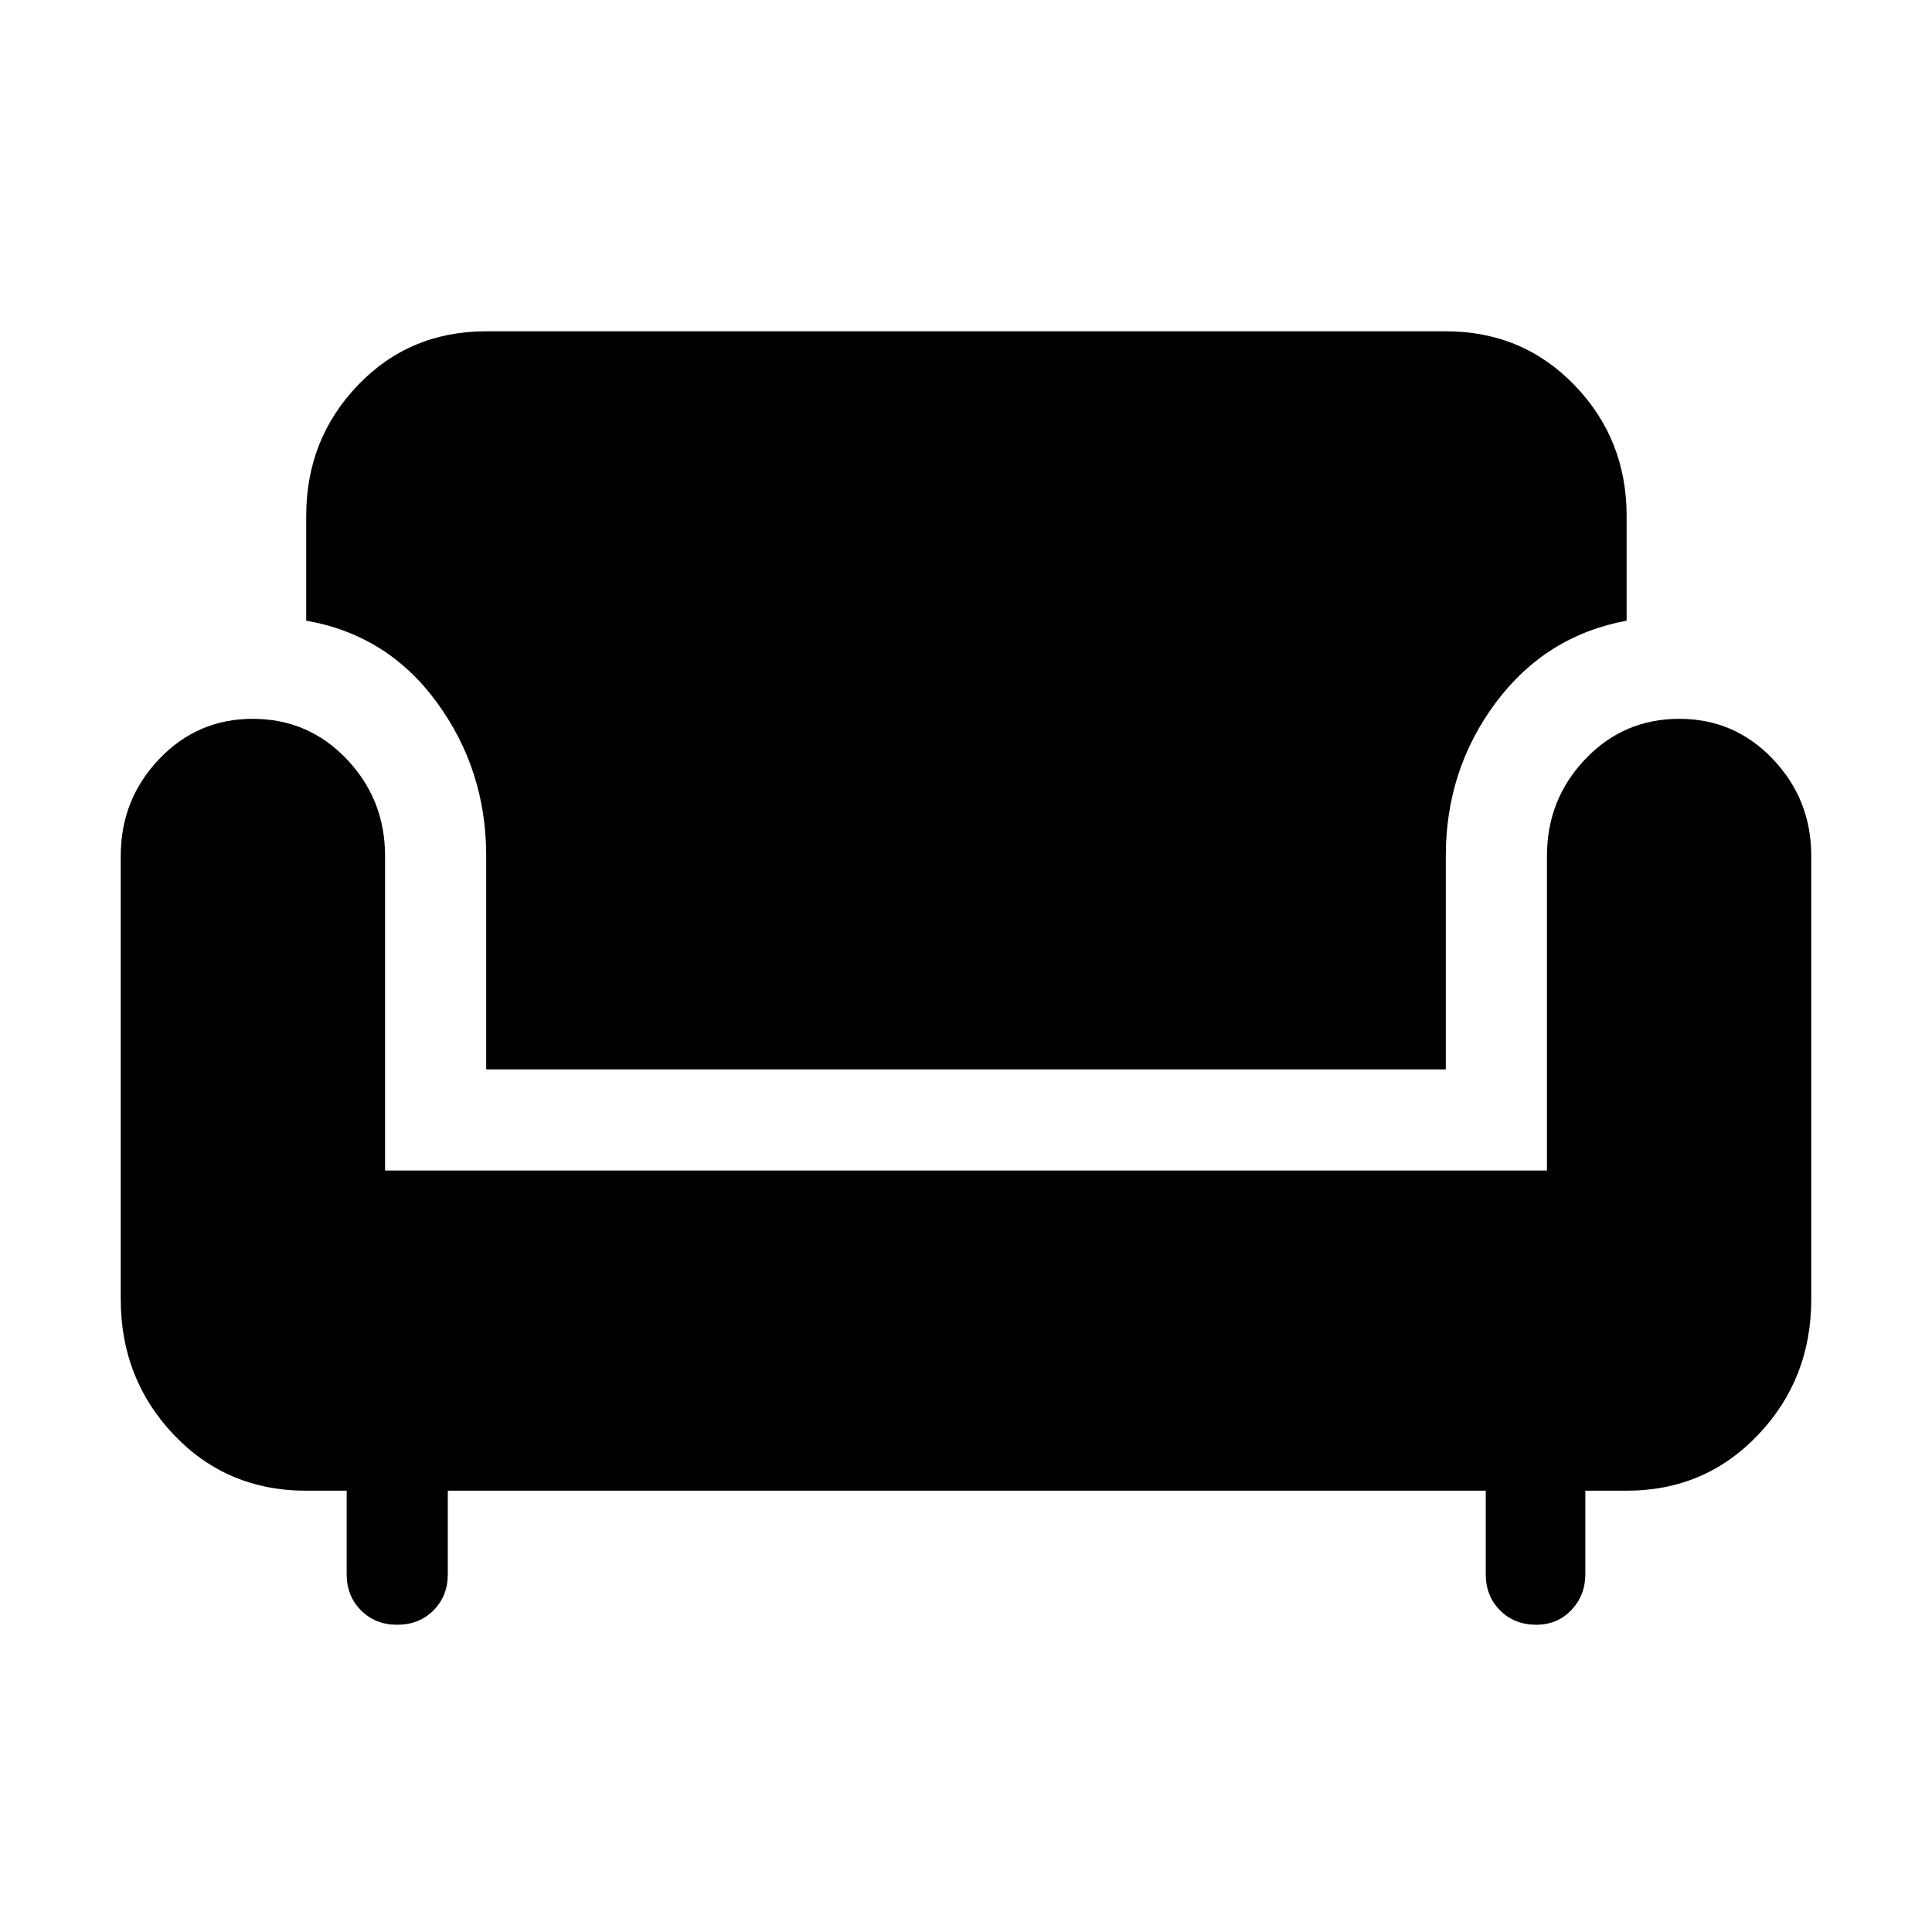 <svg xmlns="http://www.w3.org/2000/svg" viewBox="0 -960 960 960" width="32" height="32"><path d="M197.38-152.67q-10.87 0-17.99-7.13-7.13-7.13-7.13-18v-41.48h-20.11q-39.35 0-65.75-27.76T60-314.41v-220.31q0-28.07 19.07-48.09 19.06-20.01 46.47-20.01 27.67 0 46.73 20.01 19.06 20.02 19.06 48.09v156.36h577.34v-156.36q0-28.07 19.06-48.09 19.06-20.01 46.73-20.01 27.41 0 46.47 20.01Q900-562.79 900-534.72v220.31q0 39.61-26.4 67.37-26.4 27.76-65.34 27.76h-20.52v41.48q0 10.49-6.93 17.81-6.94 7.32-17.43 7.32-10.87 0-17.99-7.13-7.13-7.13-7.13-18v-41.48H222.51v41.48q0 10.87-7.13 18-7.12 7.13-18 7.13Zm44.21-275.94v-106.11q0-42.77-24.54-76.3-24.54-33.54-64.9-40.57v-52.05q0-38.13 25.66-64.93 25.65-26.81 63.78-26.81h476.82q38.13 0 63.99 26.81 25.86 26.8 25.86 64.93v52.05q-40.31 7.51-65.08 40.81-24.77 33.29-24.77 76.06v106.11H241.59Z"/></svg>